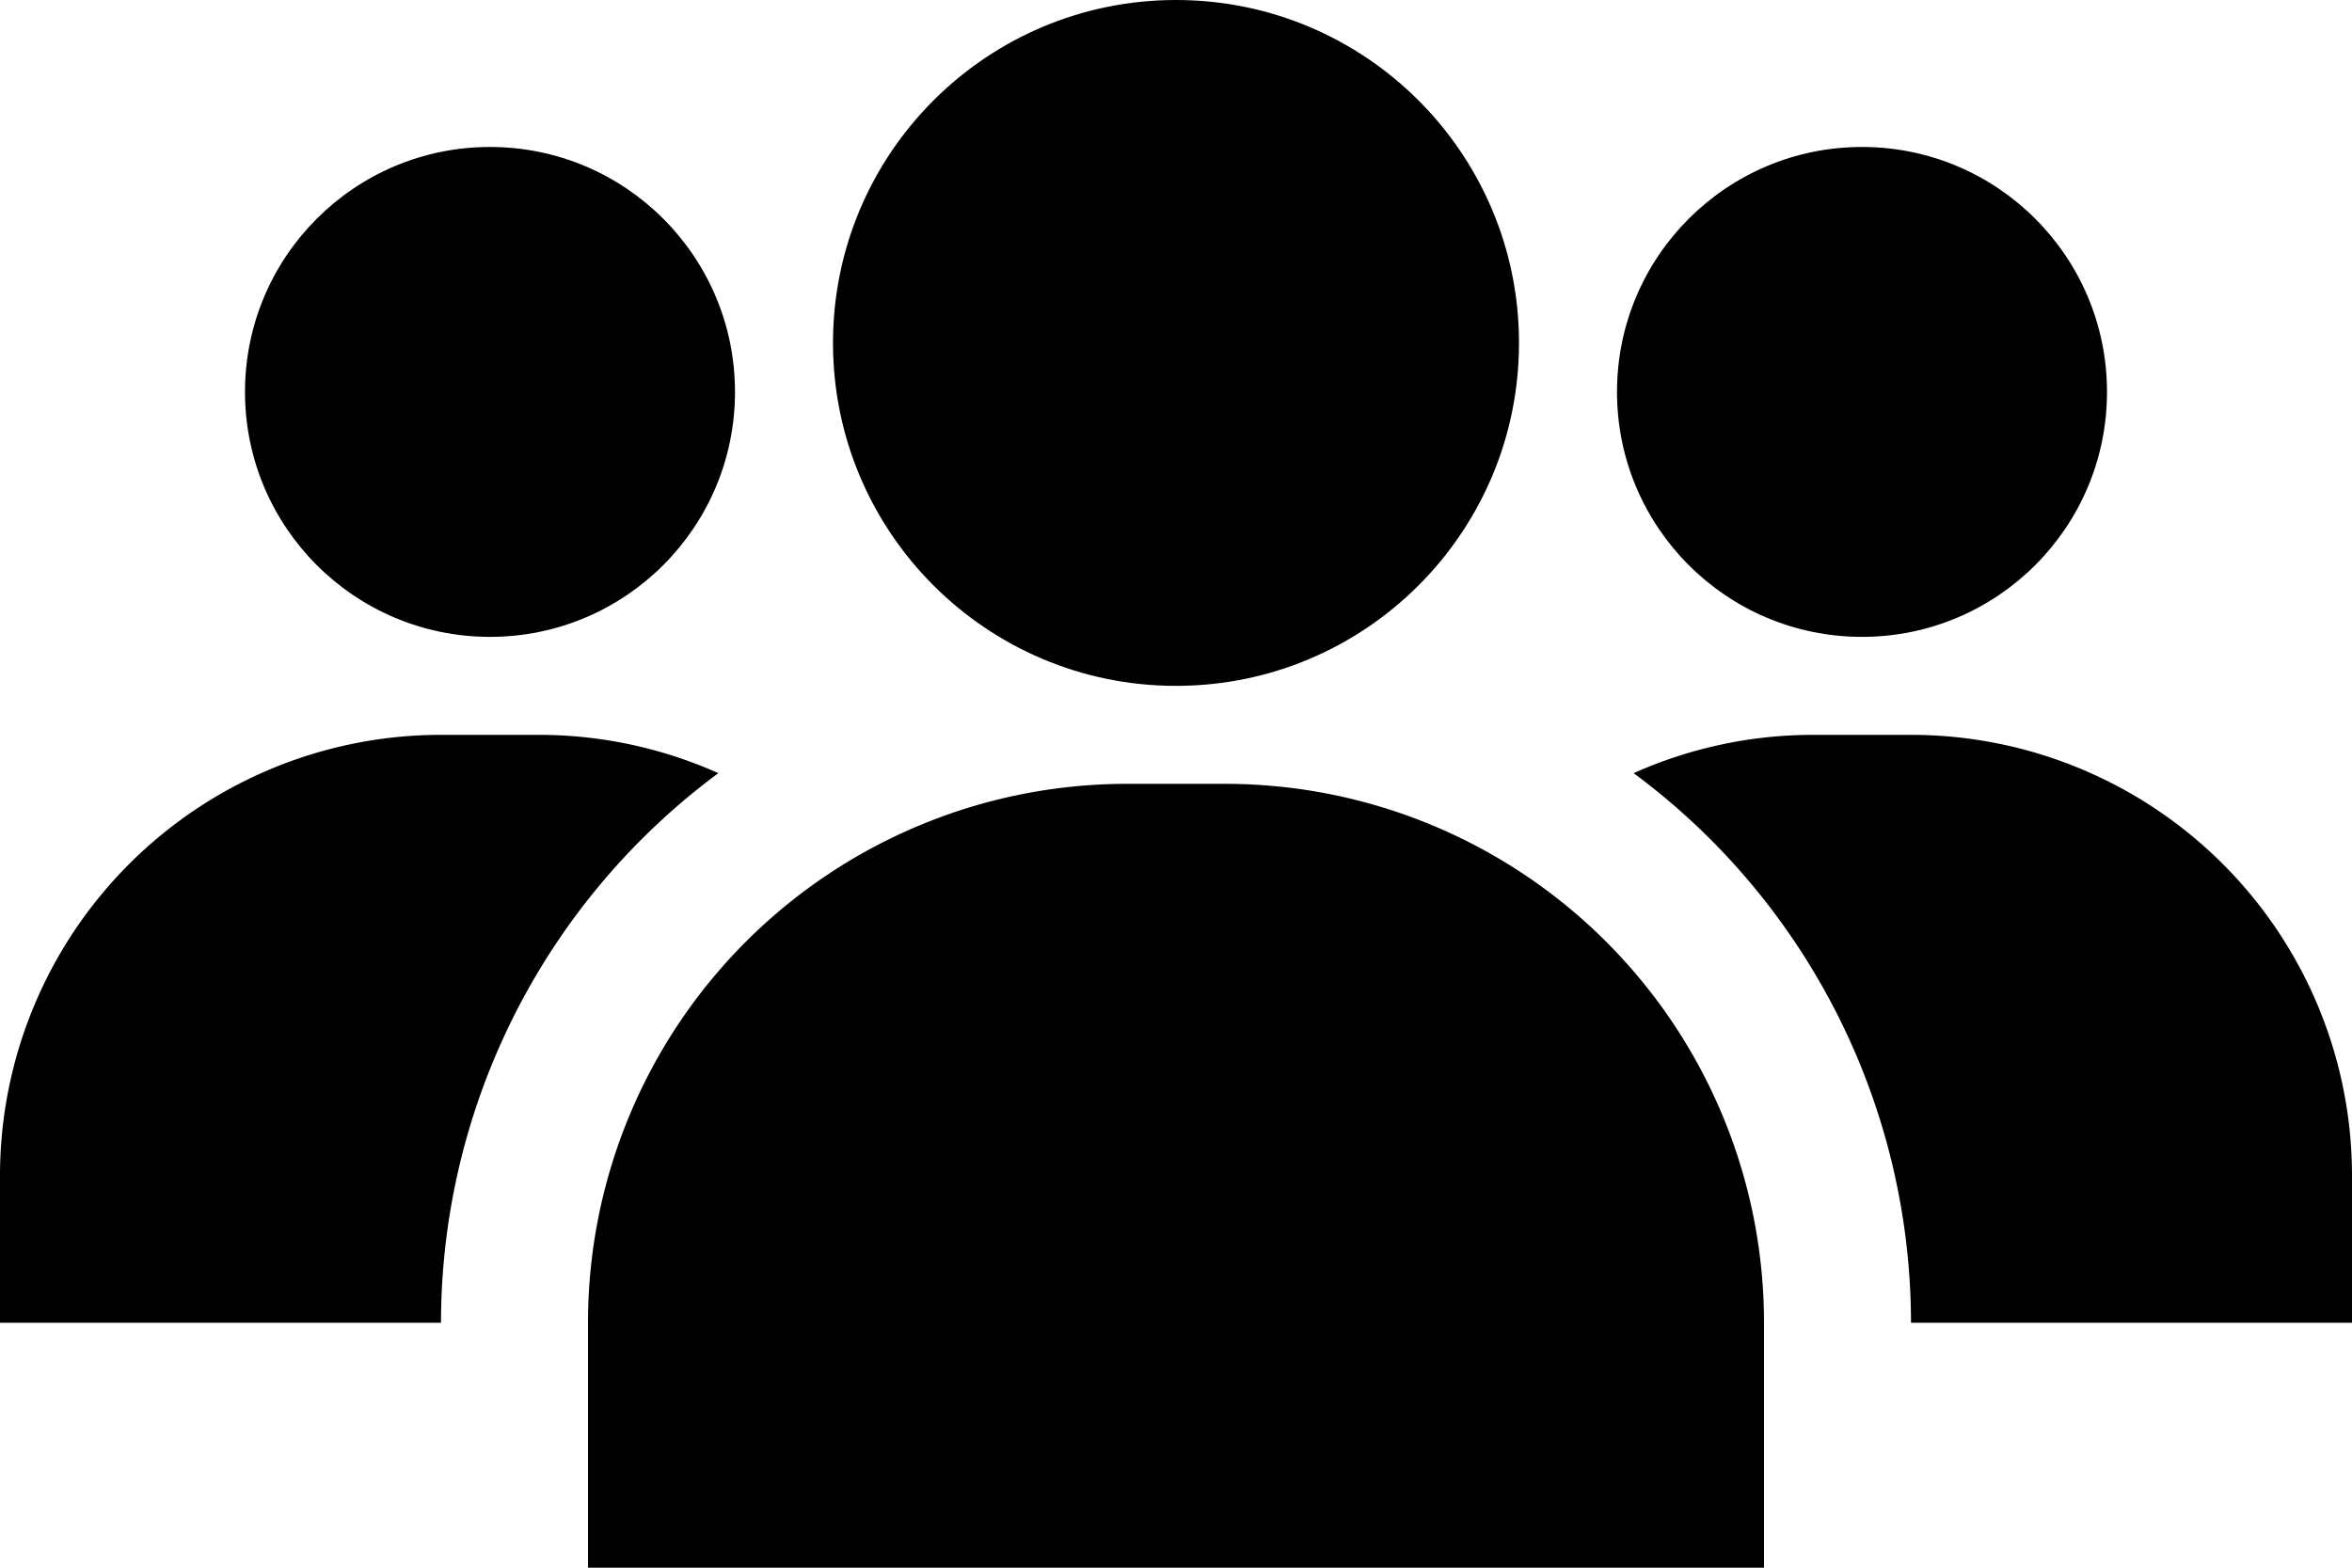 <?xml version="1.0" encoding="UTF-8"?>
<svg xmlns="http://www.w3.org/2000/svg" id="group" viewBox="0 0 48 32"><g fill="currentColor" data-name="Layer 2"><path d="M39 15h-2a8.957 8.957 0 0 0-3.66.782A13.973 13.973 0 0 1 39 27h9v-3a9 9 0 0 0-9-9zM14.66 15.782A8.957 8.957 0 0 0 11 15H9a9 9 0 0 0-9 9v3h9a13.973 13.973 0 0 1 5.66-11.218zM25 16h-2a11 11 0 0 0-11 11v5h24v-5a11 11 0 0 0-11-11z" /><circle cx="24" cy="7" r="7" /><circle cx="10" cy="8" r="5" /><circle cx="38" cy="8" r="5" /></g></svg>
